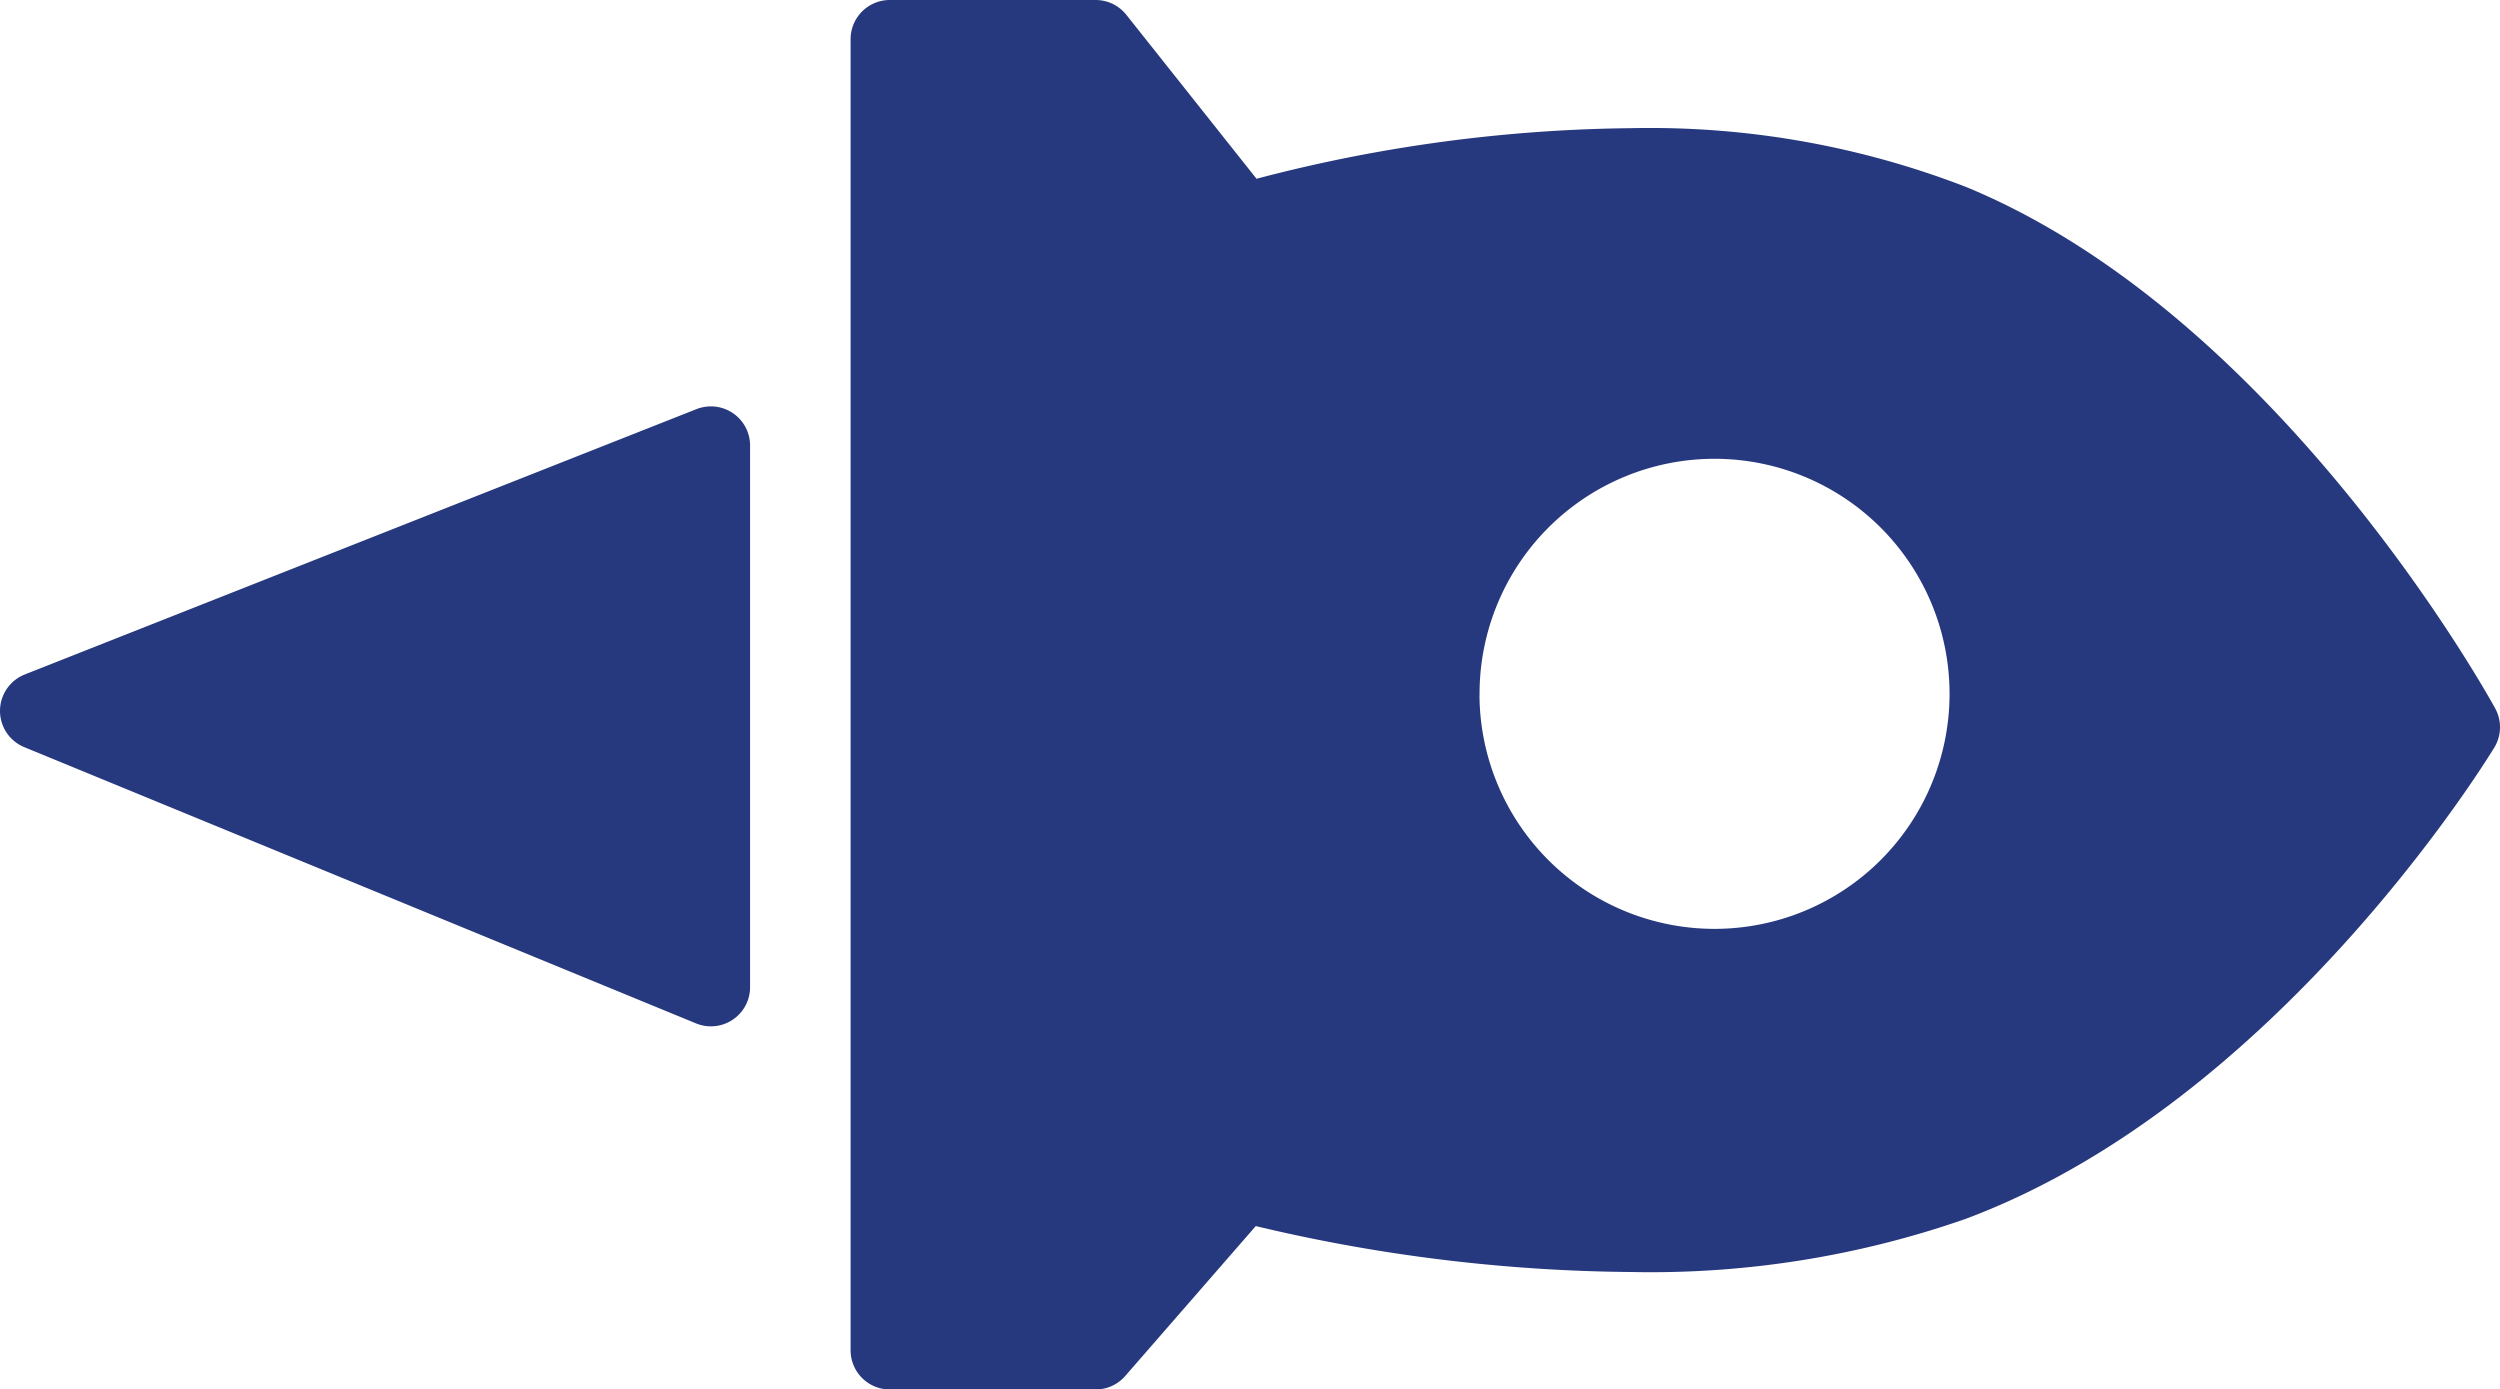 <svg xmlns="http://www.w3.org/2000/svg" width="31.91" height="17.735" viewBox="0 0 31.91 17.735"><path d="M13.484,16.735H10.857V0h2.628l1.867,2.351a18.984,18.984,0,0,1,4.981-.715,10.673,10.673,0,0,1,4.077.715c3.845,1.589,6.475,6.383,6.5,6.431-.11.181-2.719,4.4-6.5,5.809a11.7,11.7,0,0,1-4.077.645,20.845,20.845,0,0,1-4.981-.645l-1.867,2.144Zm4.4-8.379a3.5,3.5,0,1,0,3.5-3.5A3.5,3.5,0,0,0,17.885,8.356ZM0,8.574,8.574,5.187V12.1Z" transform="translate(0.5 0.5)" fill="#26387e" stroke="#26387e" stroke-linecap="round" stroke-linejoin="round" stroke-width="1"/></svg>